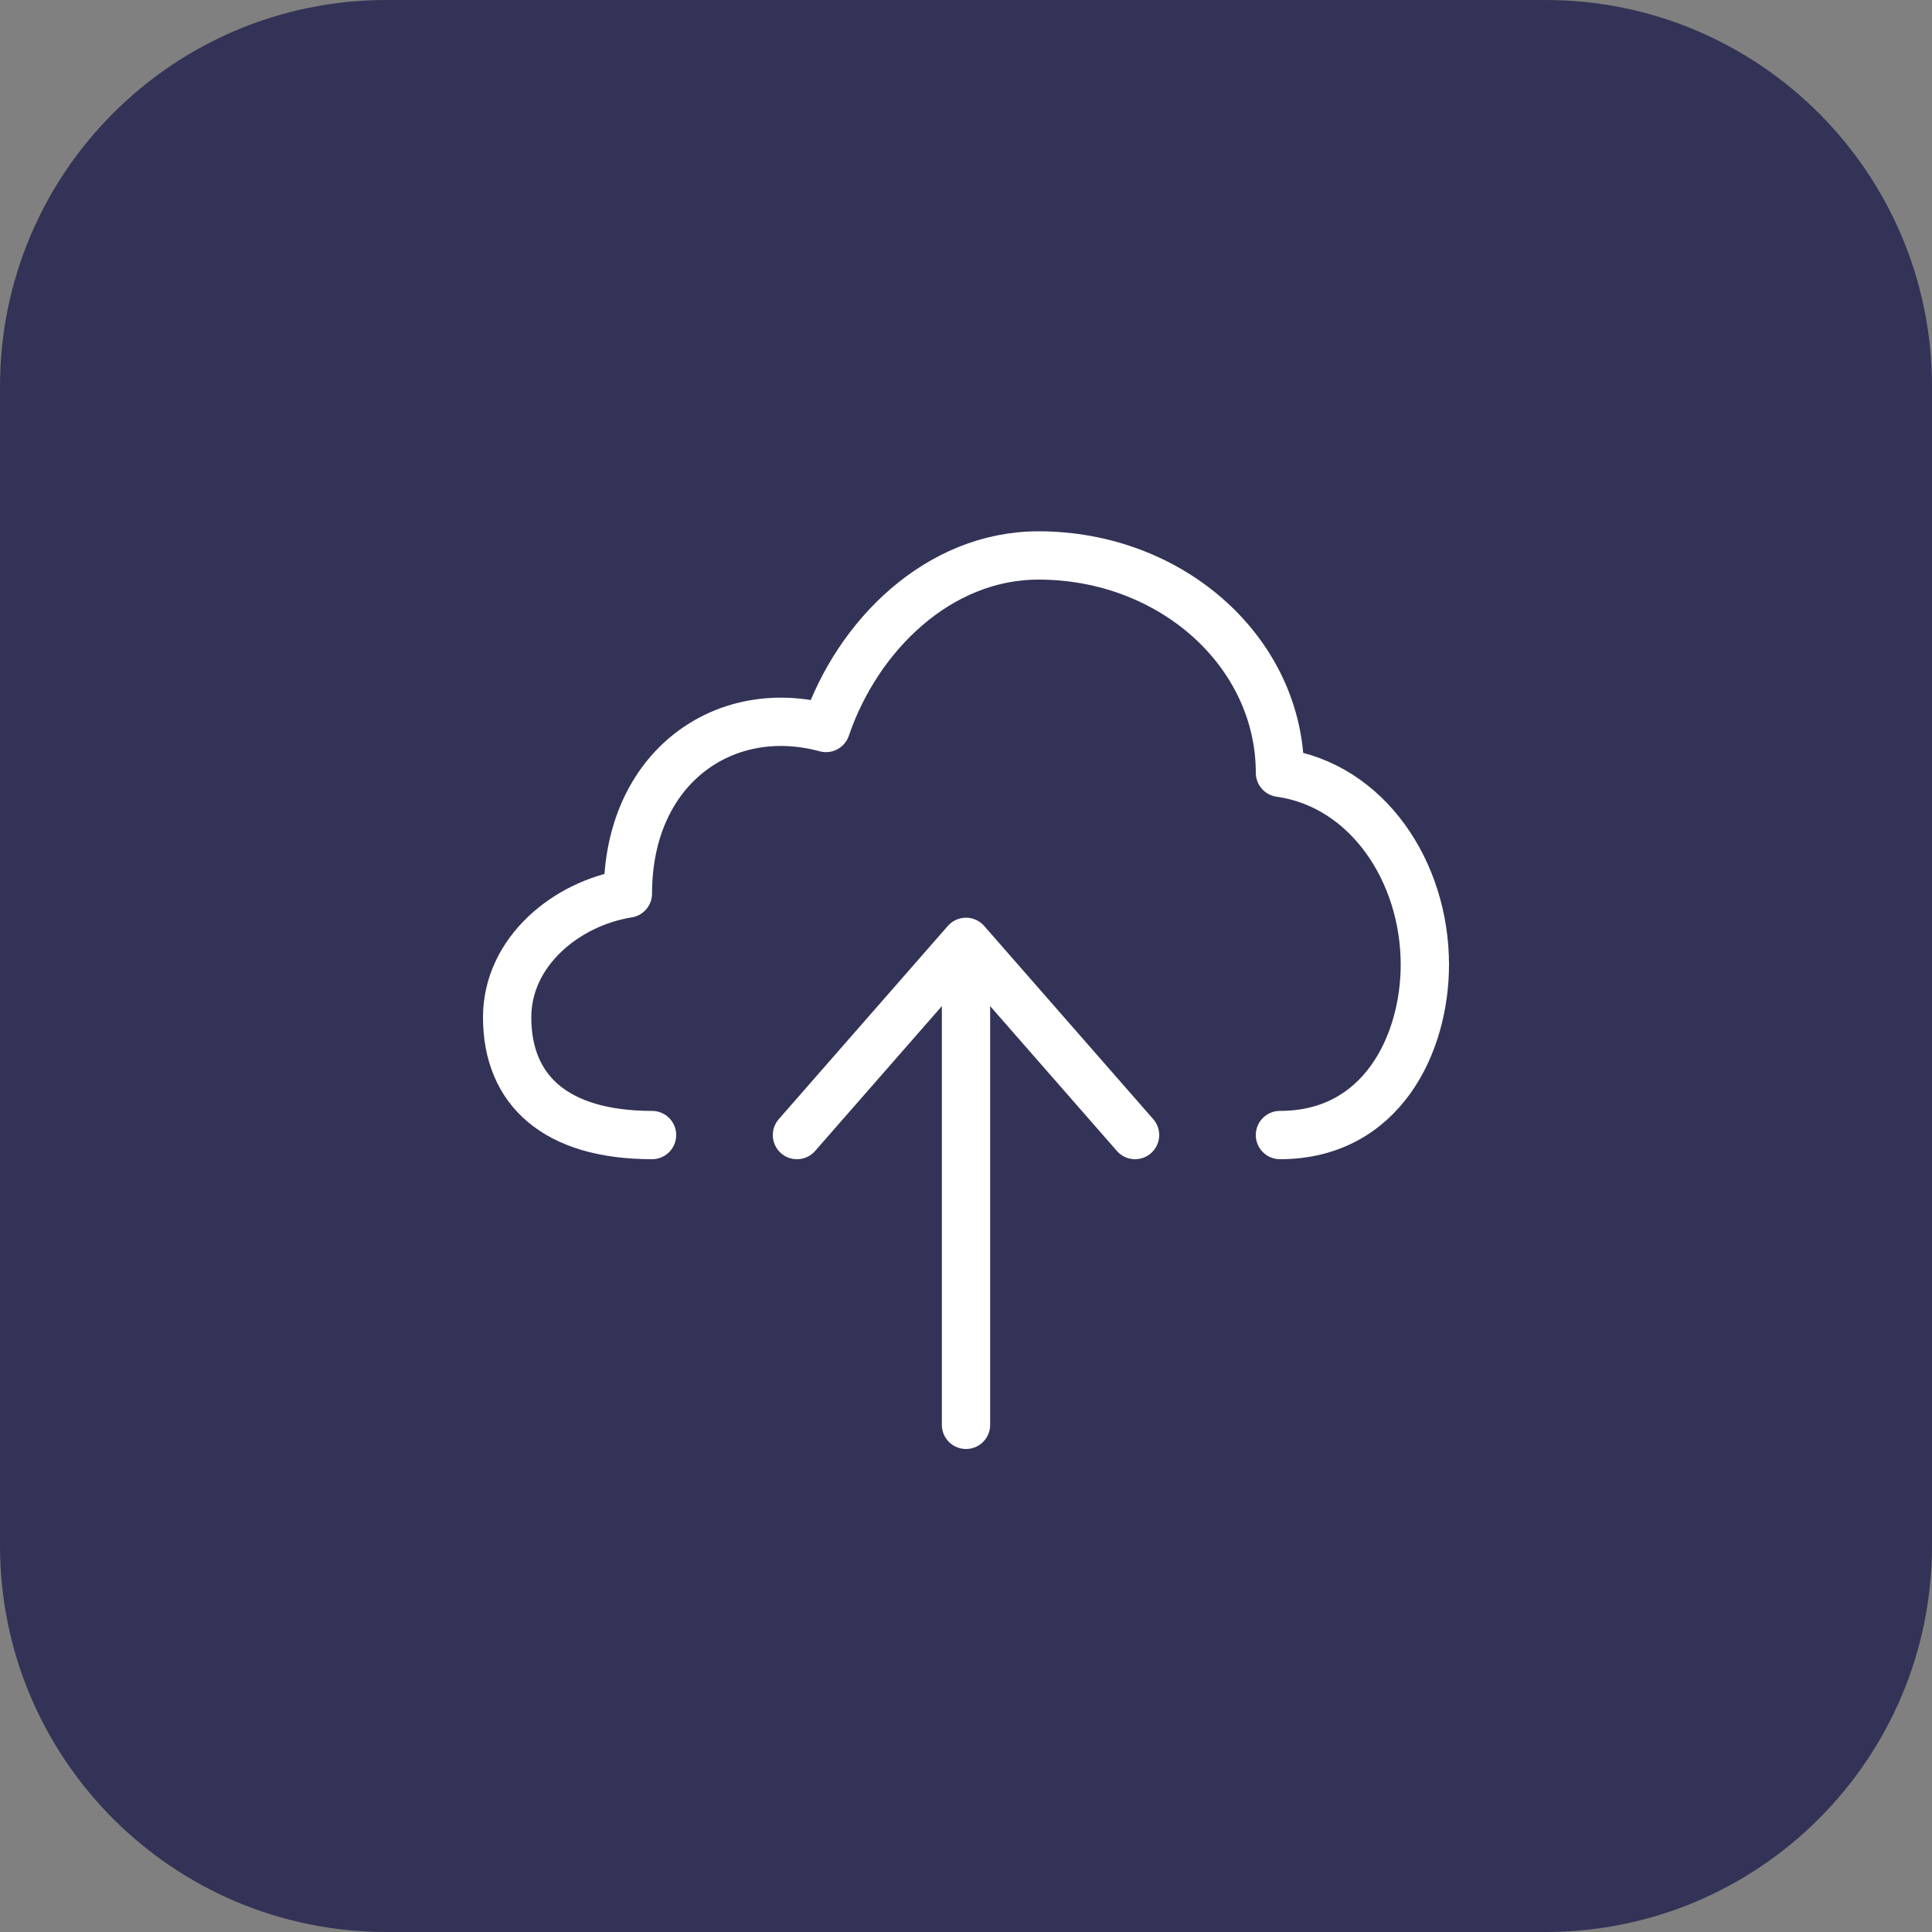 <svg fill="none" viewBox="0 0 40 40" xmlns="http://www.w3.org/2000/svg"><rect x="0" y="0" width="40" height="40" fill="#808080" stroke="none"/><path d="m0 8c0-4.418 3.582-8 8-8h24c4.418 0 8 3.582 8 8v24c0 4.418-3.582 8-8 8h-24c-4.418 0-8-3.582-8-8z" fill="#333357"/><g stroke="#fff" stroke-linecap="round" stroke-linejoin="round"><path d="m20 29.5v-9.5"/><path d="m16.5 23.5 3.5-4 3.5 4"/><path d="m26.5 23.5c2.111 0 3-1.891 3-3.528 0-1.933-1.197-3.719-3-3.972 0-2.48-2.227-4.5-5-4.5-2.071 0-3.75 1.661-4.399 3.572-2.101-.572-4.101.815-4.101 3.428-1.266.2-2.5 1.198-2.5 2.563 0 1.506 1 2.437 3 2.437"/></g></svg>